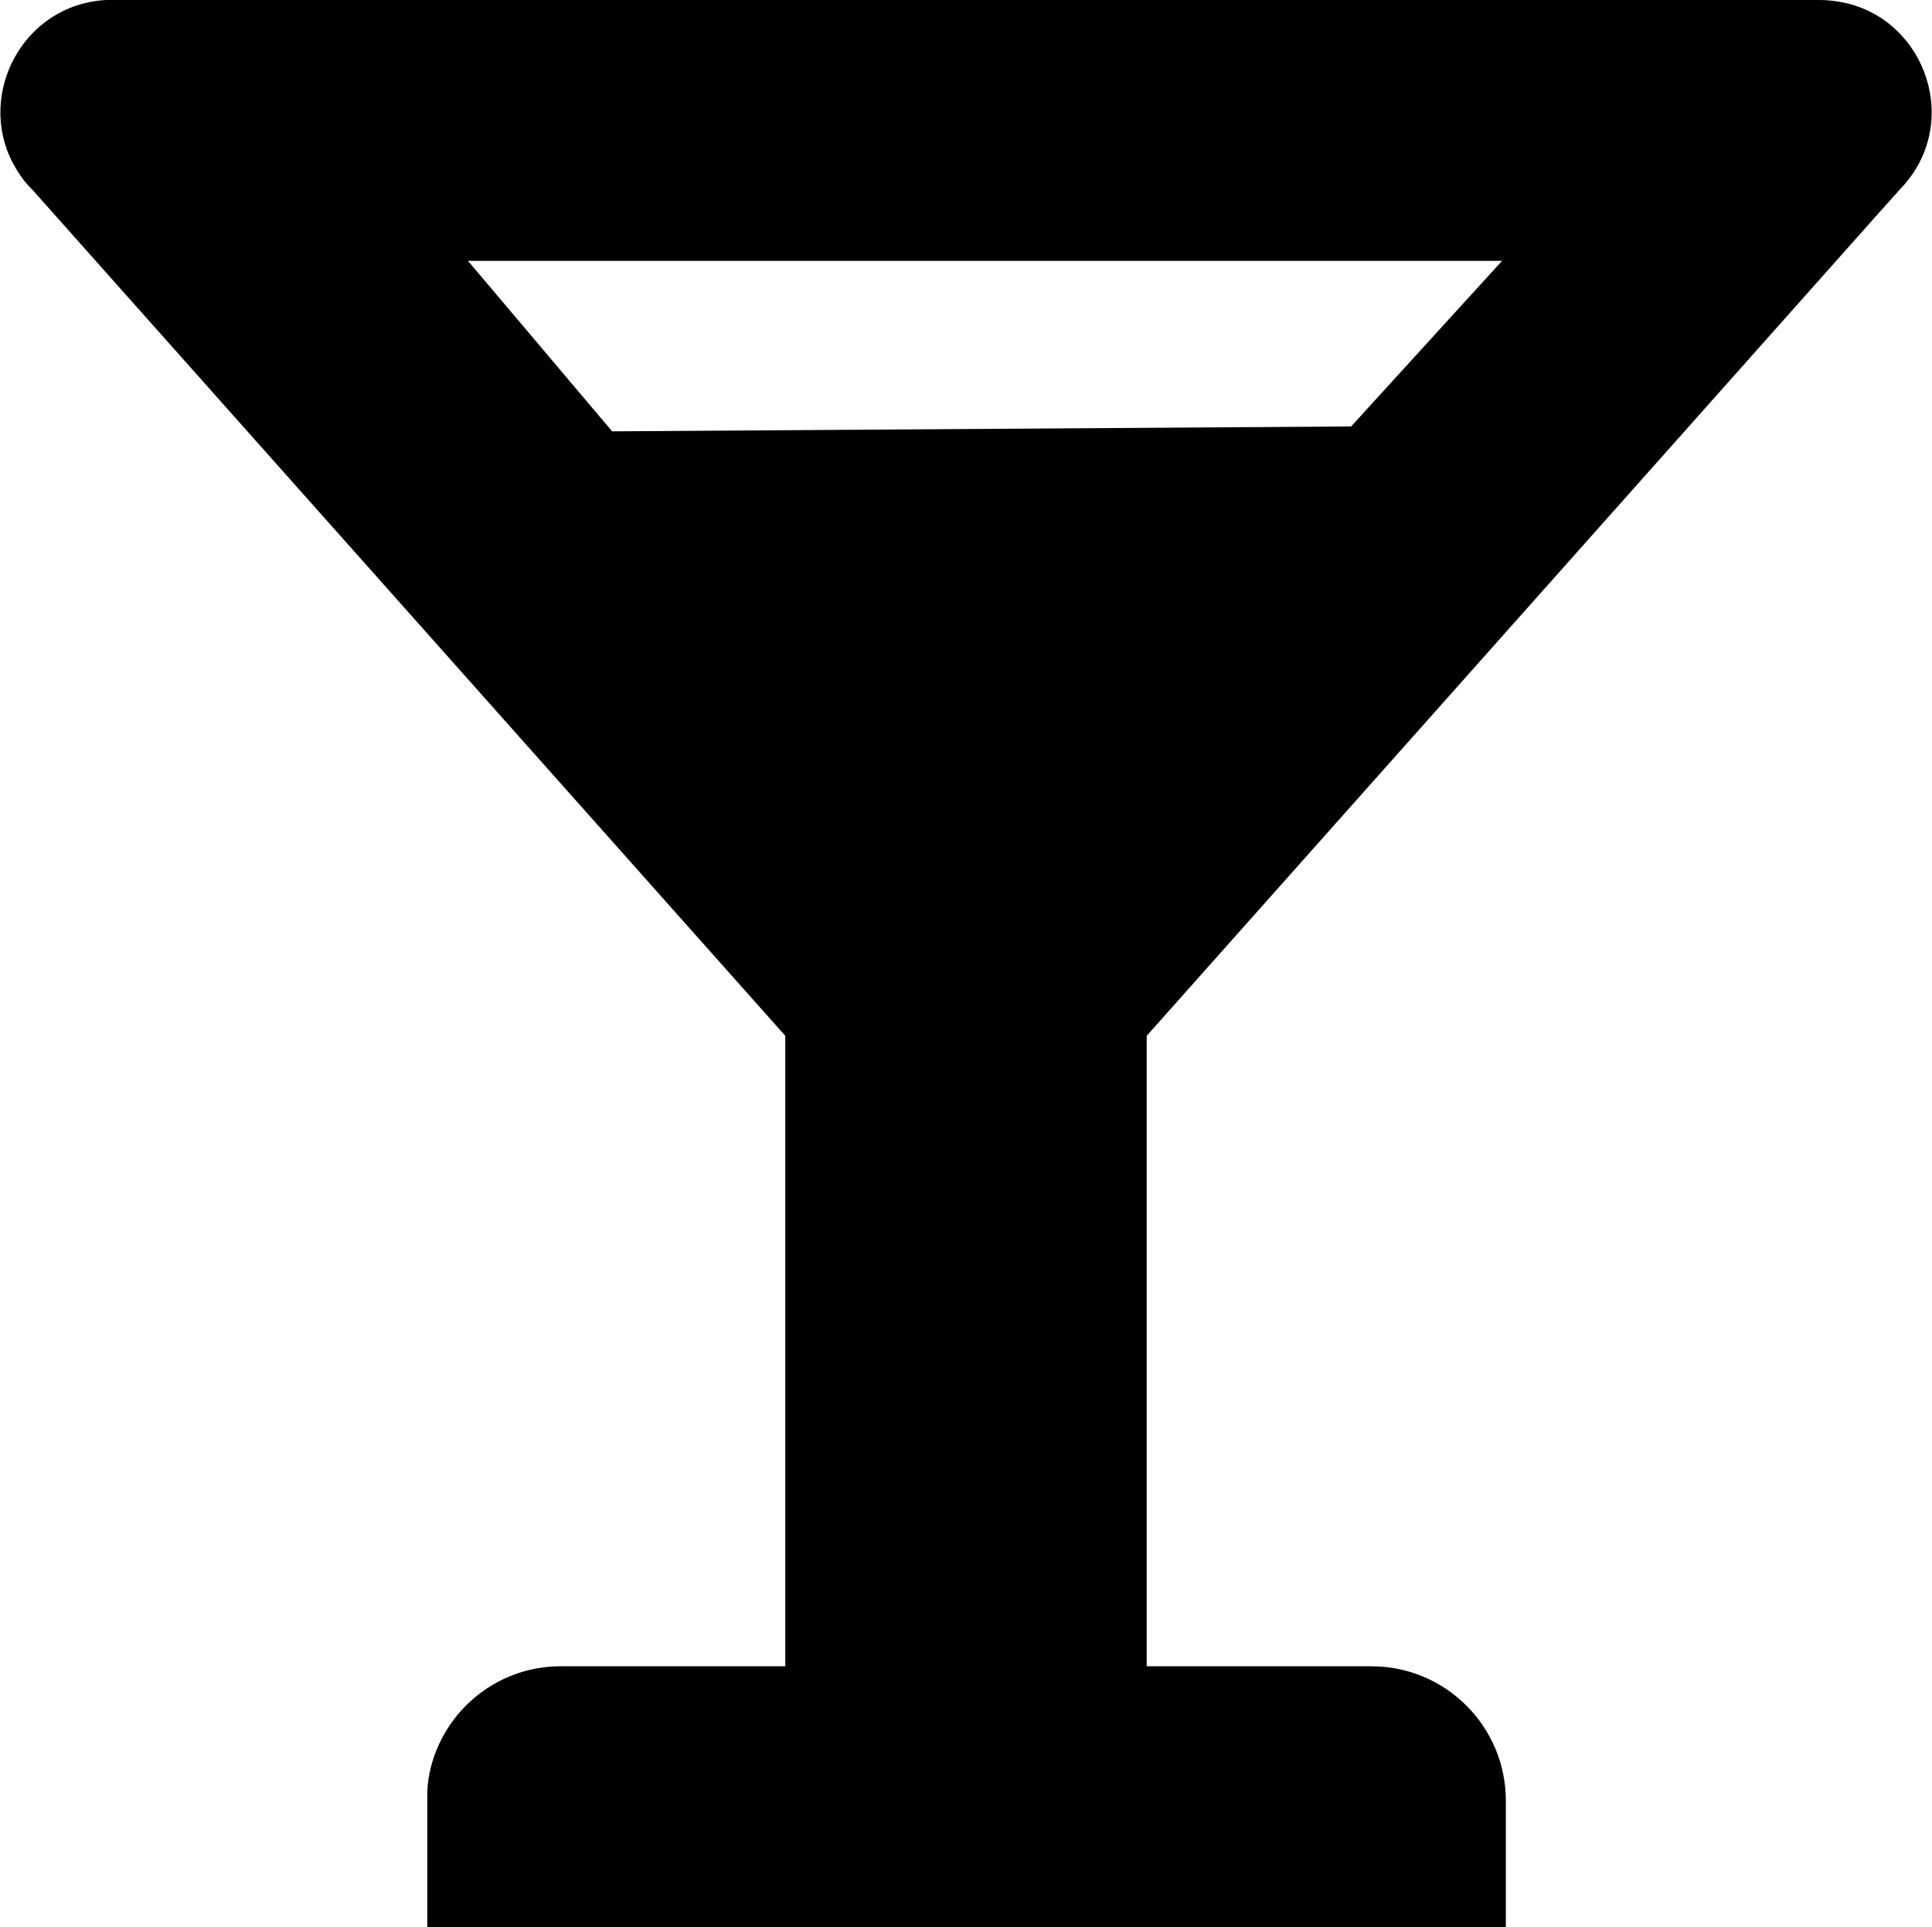 <?xml version="1.0" encoding="utf-8"?>
<!-- Generator: Adobe Illustrator 21.1.0, SVG Export Plug-In . SVG Version: 6.00 Build 0)  -->
<svg version="1.1" id="Layer_1" focusable="false" xmlns="http://www.w3.org/2000/svg" xmlns:xlink="http://www.w3.org/1999/xlink"
	 x="0px" y="0px" viewBox="0 0 513.2 512" style="enable-background:new 0 0 513.2 512;" xml:space="preserve">
<path d="M489.8,0.7c-2-0.4-4.1-0.7-6.4-0.7H29.7c-0.5,0-1,0-1.5,0C6.1,1.2-6.1,24.9,3.3,43.1c0.7,1.3,1.4,2.5,2.3,3.8
	c0.9,1.2,1.8,2.4,3,3.5l200,224.8v167.5h-59.7c-17.7,0-32.4,13-35.1,30c0,0,0,0,0,0.1c-0.2,1.4-0.3,2.8-0.3,4.3V512H400v-33.6
	c0-19.7-16-35.7-35.7-35.7h-59.7V275.2L498.7,57l5.9-6.6C521.4,33.2,511.7,5.3,489.8,0.7z M162.6,114.6l-38.3-45.3H399l-40.1,44
	L162.6,114.6z"/>
</svg>
